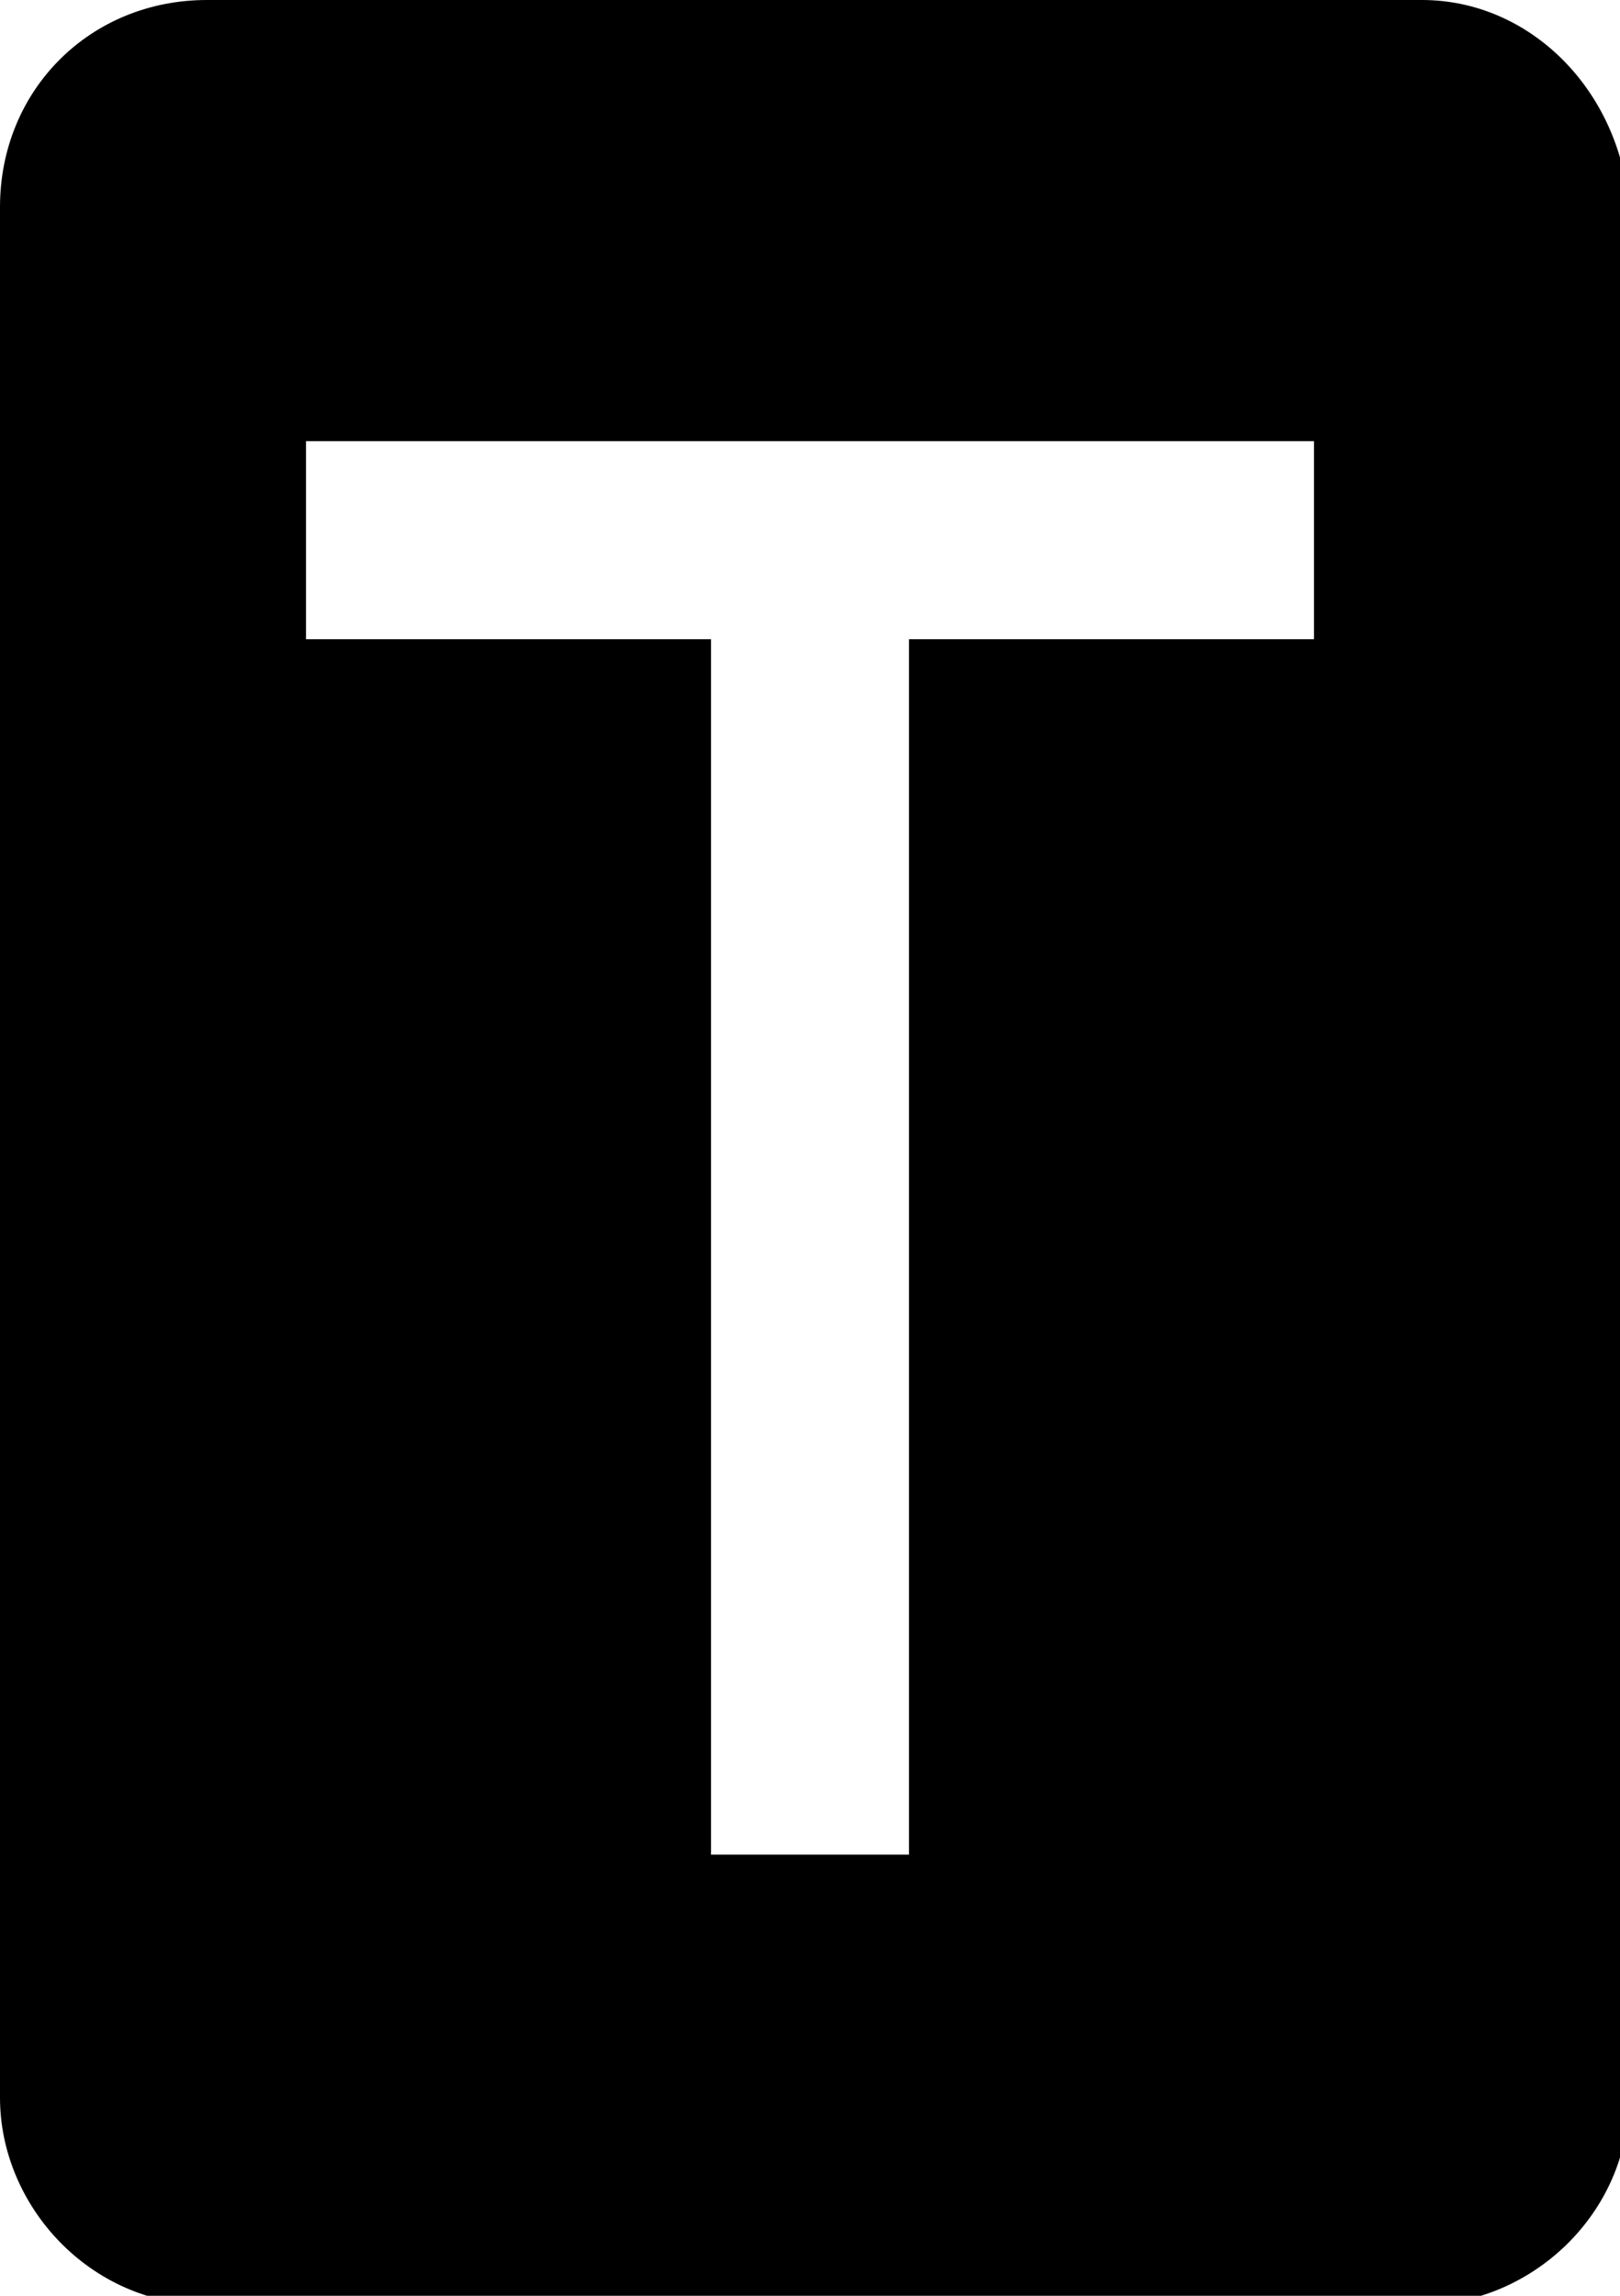 <?xml version="1.0" encoding="utf-8"?>
<svg version="1.1" id="Ebene_1" xmlns="http://www.w3.org/2000/svg" xmlns:xlink="http://www.w3.org/1999/xlink" x="0px" y="0px"
	 viewBox="0 0 18 25.5" style="enable-background:new 0 0 18 25.5;" xml:space="preserve">
<path d="M15.8,0H2.3C1,0,0,1,0,2.3v21c0,1.2,1,2.3,2.3,2.3h13.5c1.2,0,2.3-1,2.3-2.3v-21C18,1,17,0,15.8,0z M14.6,7.1h-4.5v13.5H7.9
	V7.1H3.4V4.9h11.2V7.1z"/>
</svg>
